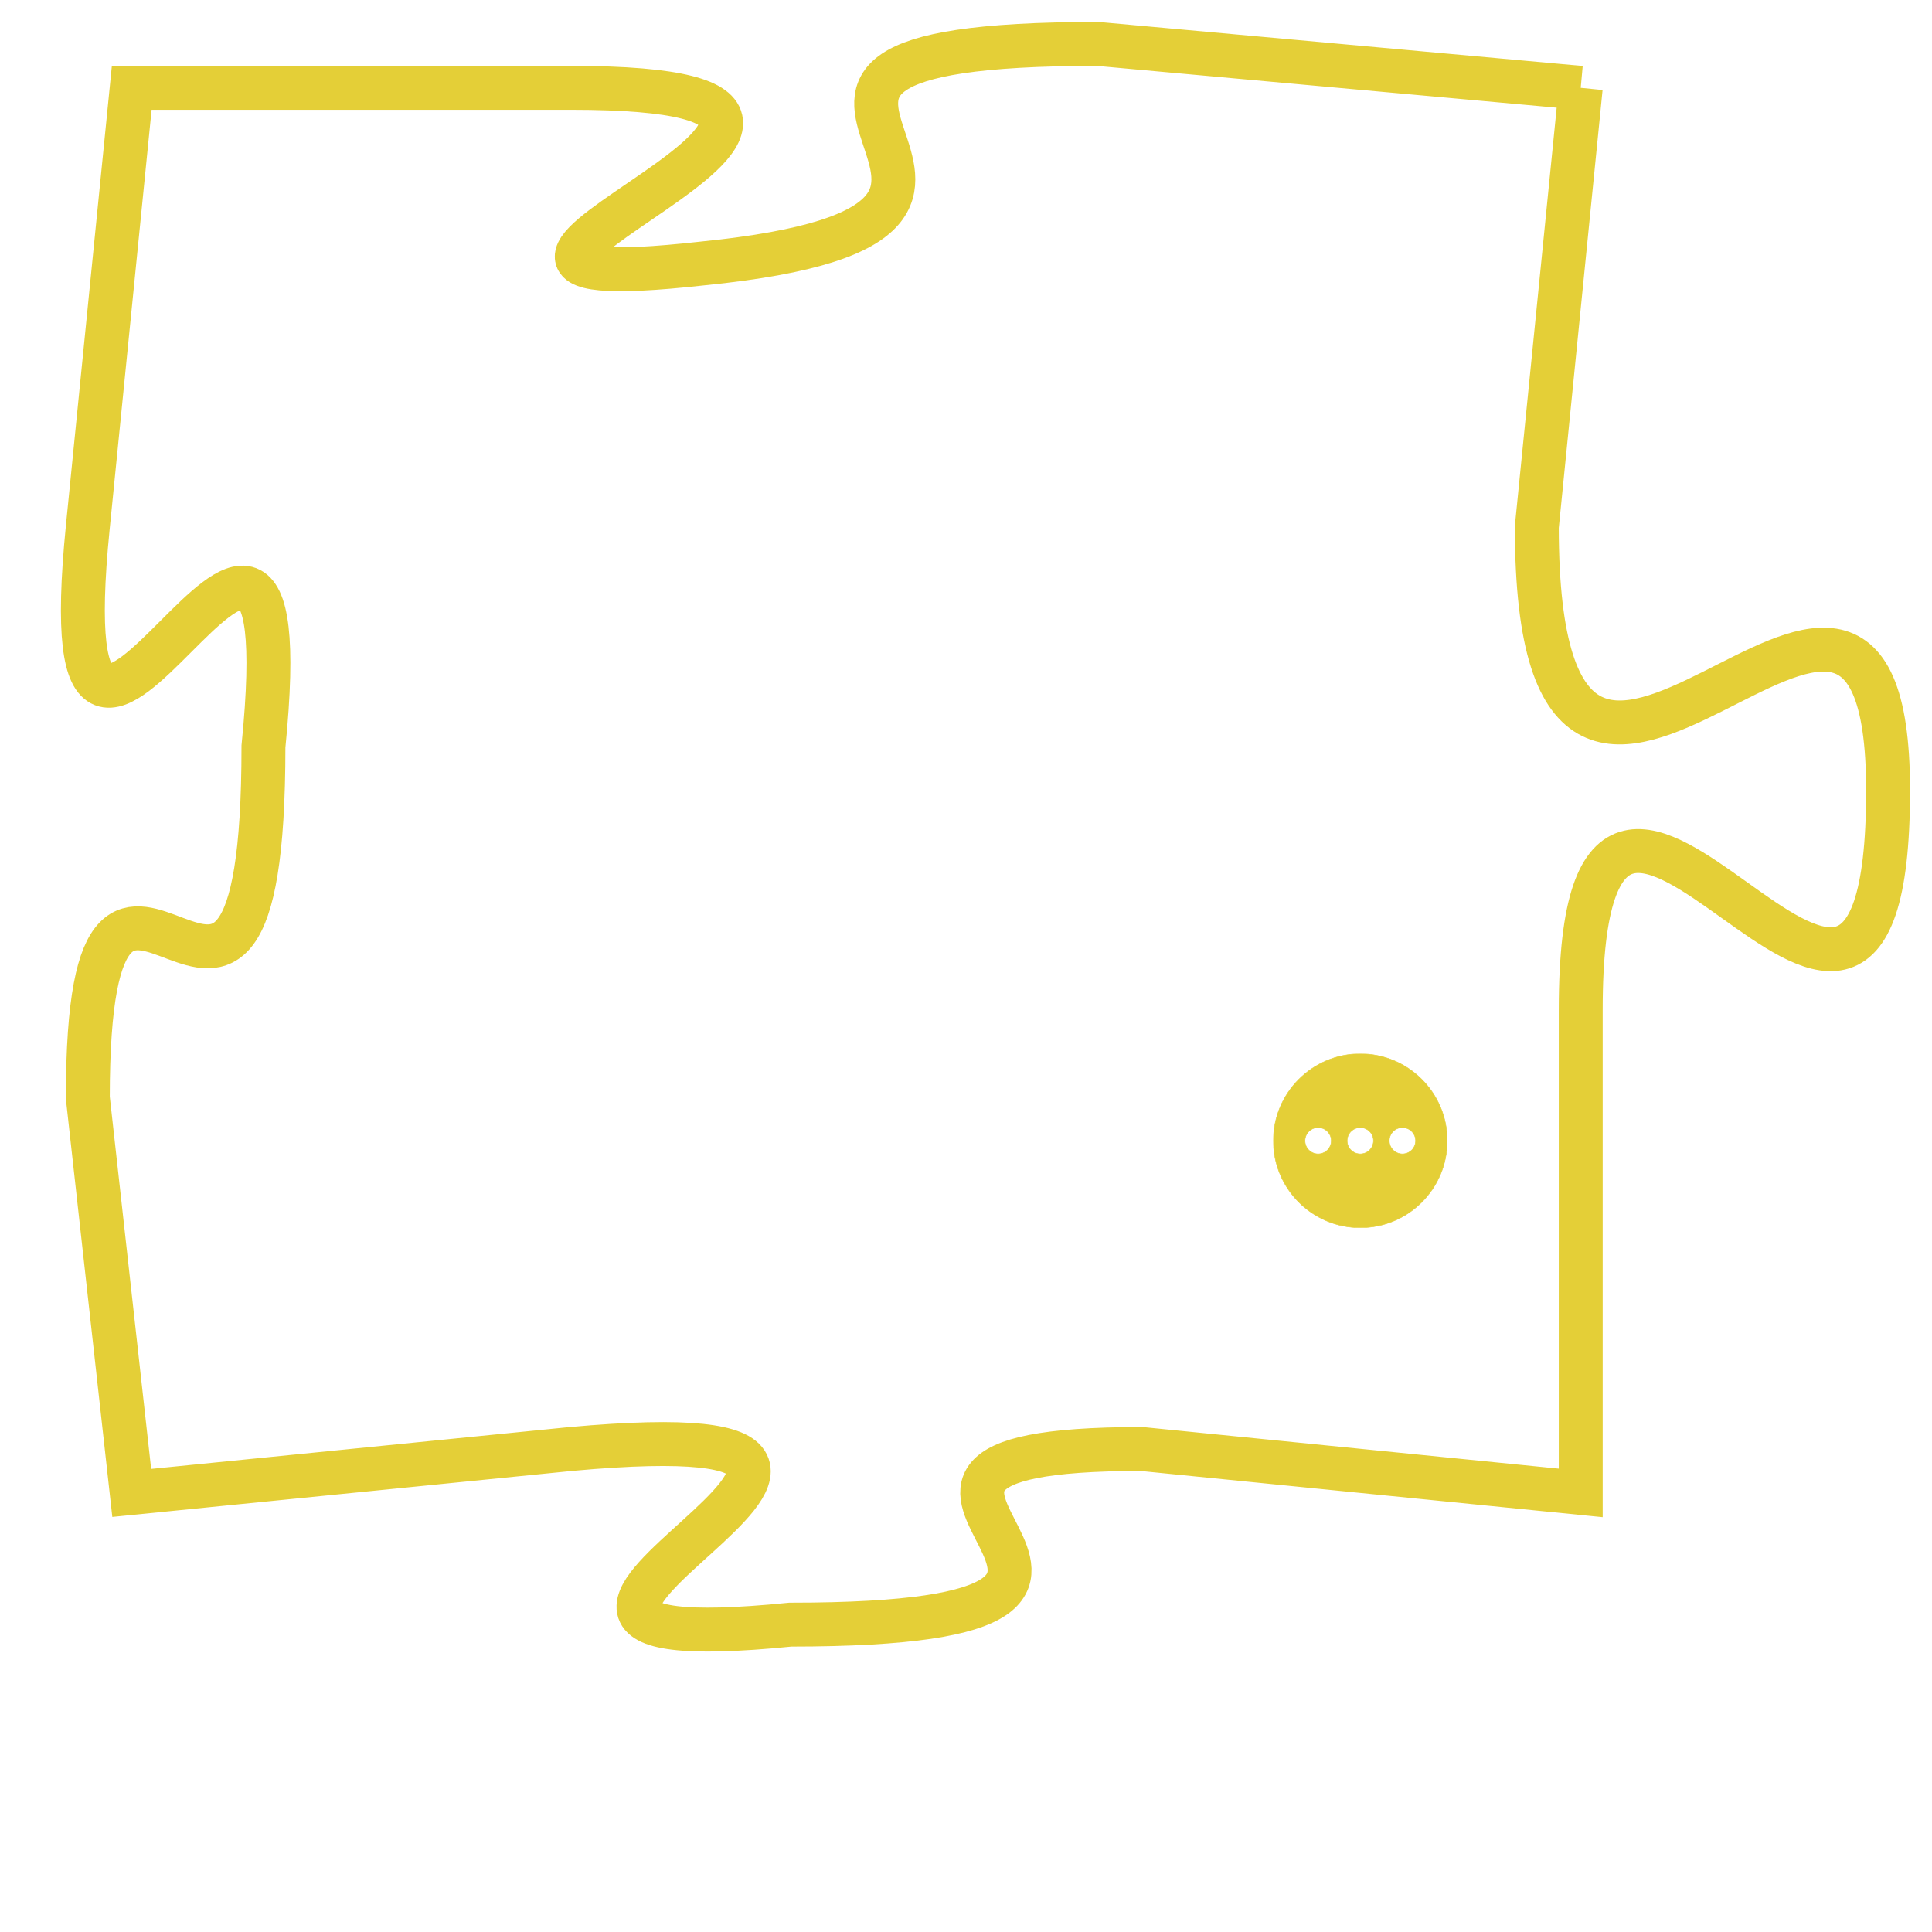 <svg version="1.1" xmlns="http://www.w3.org/2000/svg" xmlns:xlink="http://www.w3.org/1999/xlink" fill="transparent" x="0" y="0" width="350" height="350" preserveAspectRatio="xMinYMin slice"><style type="text/css">.links{fill:transparent;stroke: #E4CF37;}.links:hover{fill:#63D272; opacity:0.4;}</style><defs><g id="allt"><path id="t7156" d="M231,1760 L220,1759 C209,1759 221,1763 211,1764 C202,1765 218,1760 208,1760 L198,1760 198,1760 L197,1770 C196,1780 202,1765 201,1775 C201,1785 197,1774 197,1783 L198,1792 198,1792 L208,1791 C219,1790 203,1796 213,1795 C224,1795 212,1791 221,1791 L231,1792 231,1792 L231,1781 C231,1771 238,1786 238,1776 C238,1767 230,1781 230,1770 L231,1760"/></g><clipPath id="c" clipRule="evenodd" fill="transparent"><use href="#t7156"/></clipPath></defs><svg viewBox="195 1758 44 39" preserveAspectRatio="xMinYMin meet"><svg width="4380" height="2430"><g><image crossorigin="anonymous" x="0" y="0" href="https://nftpuzzle.license-token.com/assets/completepuzzle.svg" width="100%" height="100%" /><g class="links"><use href="#t7156"/></g></g></svg><svg x="224" y="1782" height="9%" width="9%" viewBox="0 0 330 330"><g><a xlink:href="https://nftpuzzle.license-token.com/" class="links"><title>See the most innovative NFT based token software licensing project</title><path fill="#E4CF37" id="more" d="M165,0C74.019,0,0,74.019,0,165s74.019,165,165,165s165-74.019,165-165S255.981,0,165,0z M85,190 c-13.785,0-25-11.215-25-25s11.215-25,25-25s25,11.215,25,25S98.785,190,85,190z M165,190c-13.785,0-25-11.215-25-25 s11.215-25,25-25s25,11.215,25,25S178.785,190,165,190z M245,190c-13.785,0-25-11.215-25-25s11.215-25,25-25 c13.785,0,25,11.215,25,25S258.785,190,245,190z"></path></a></g></svg></svg></svg>